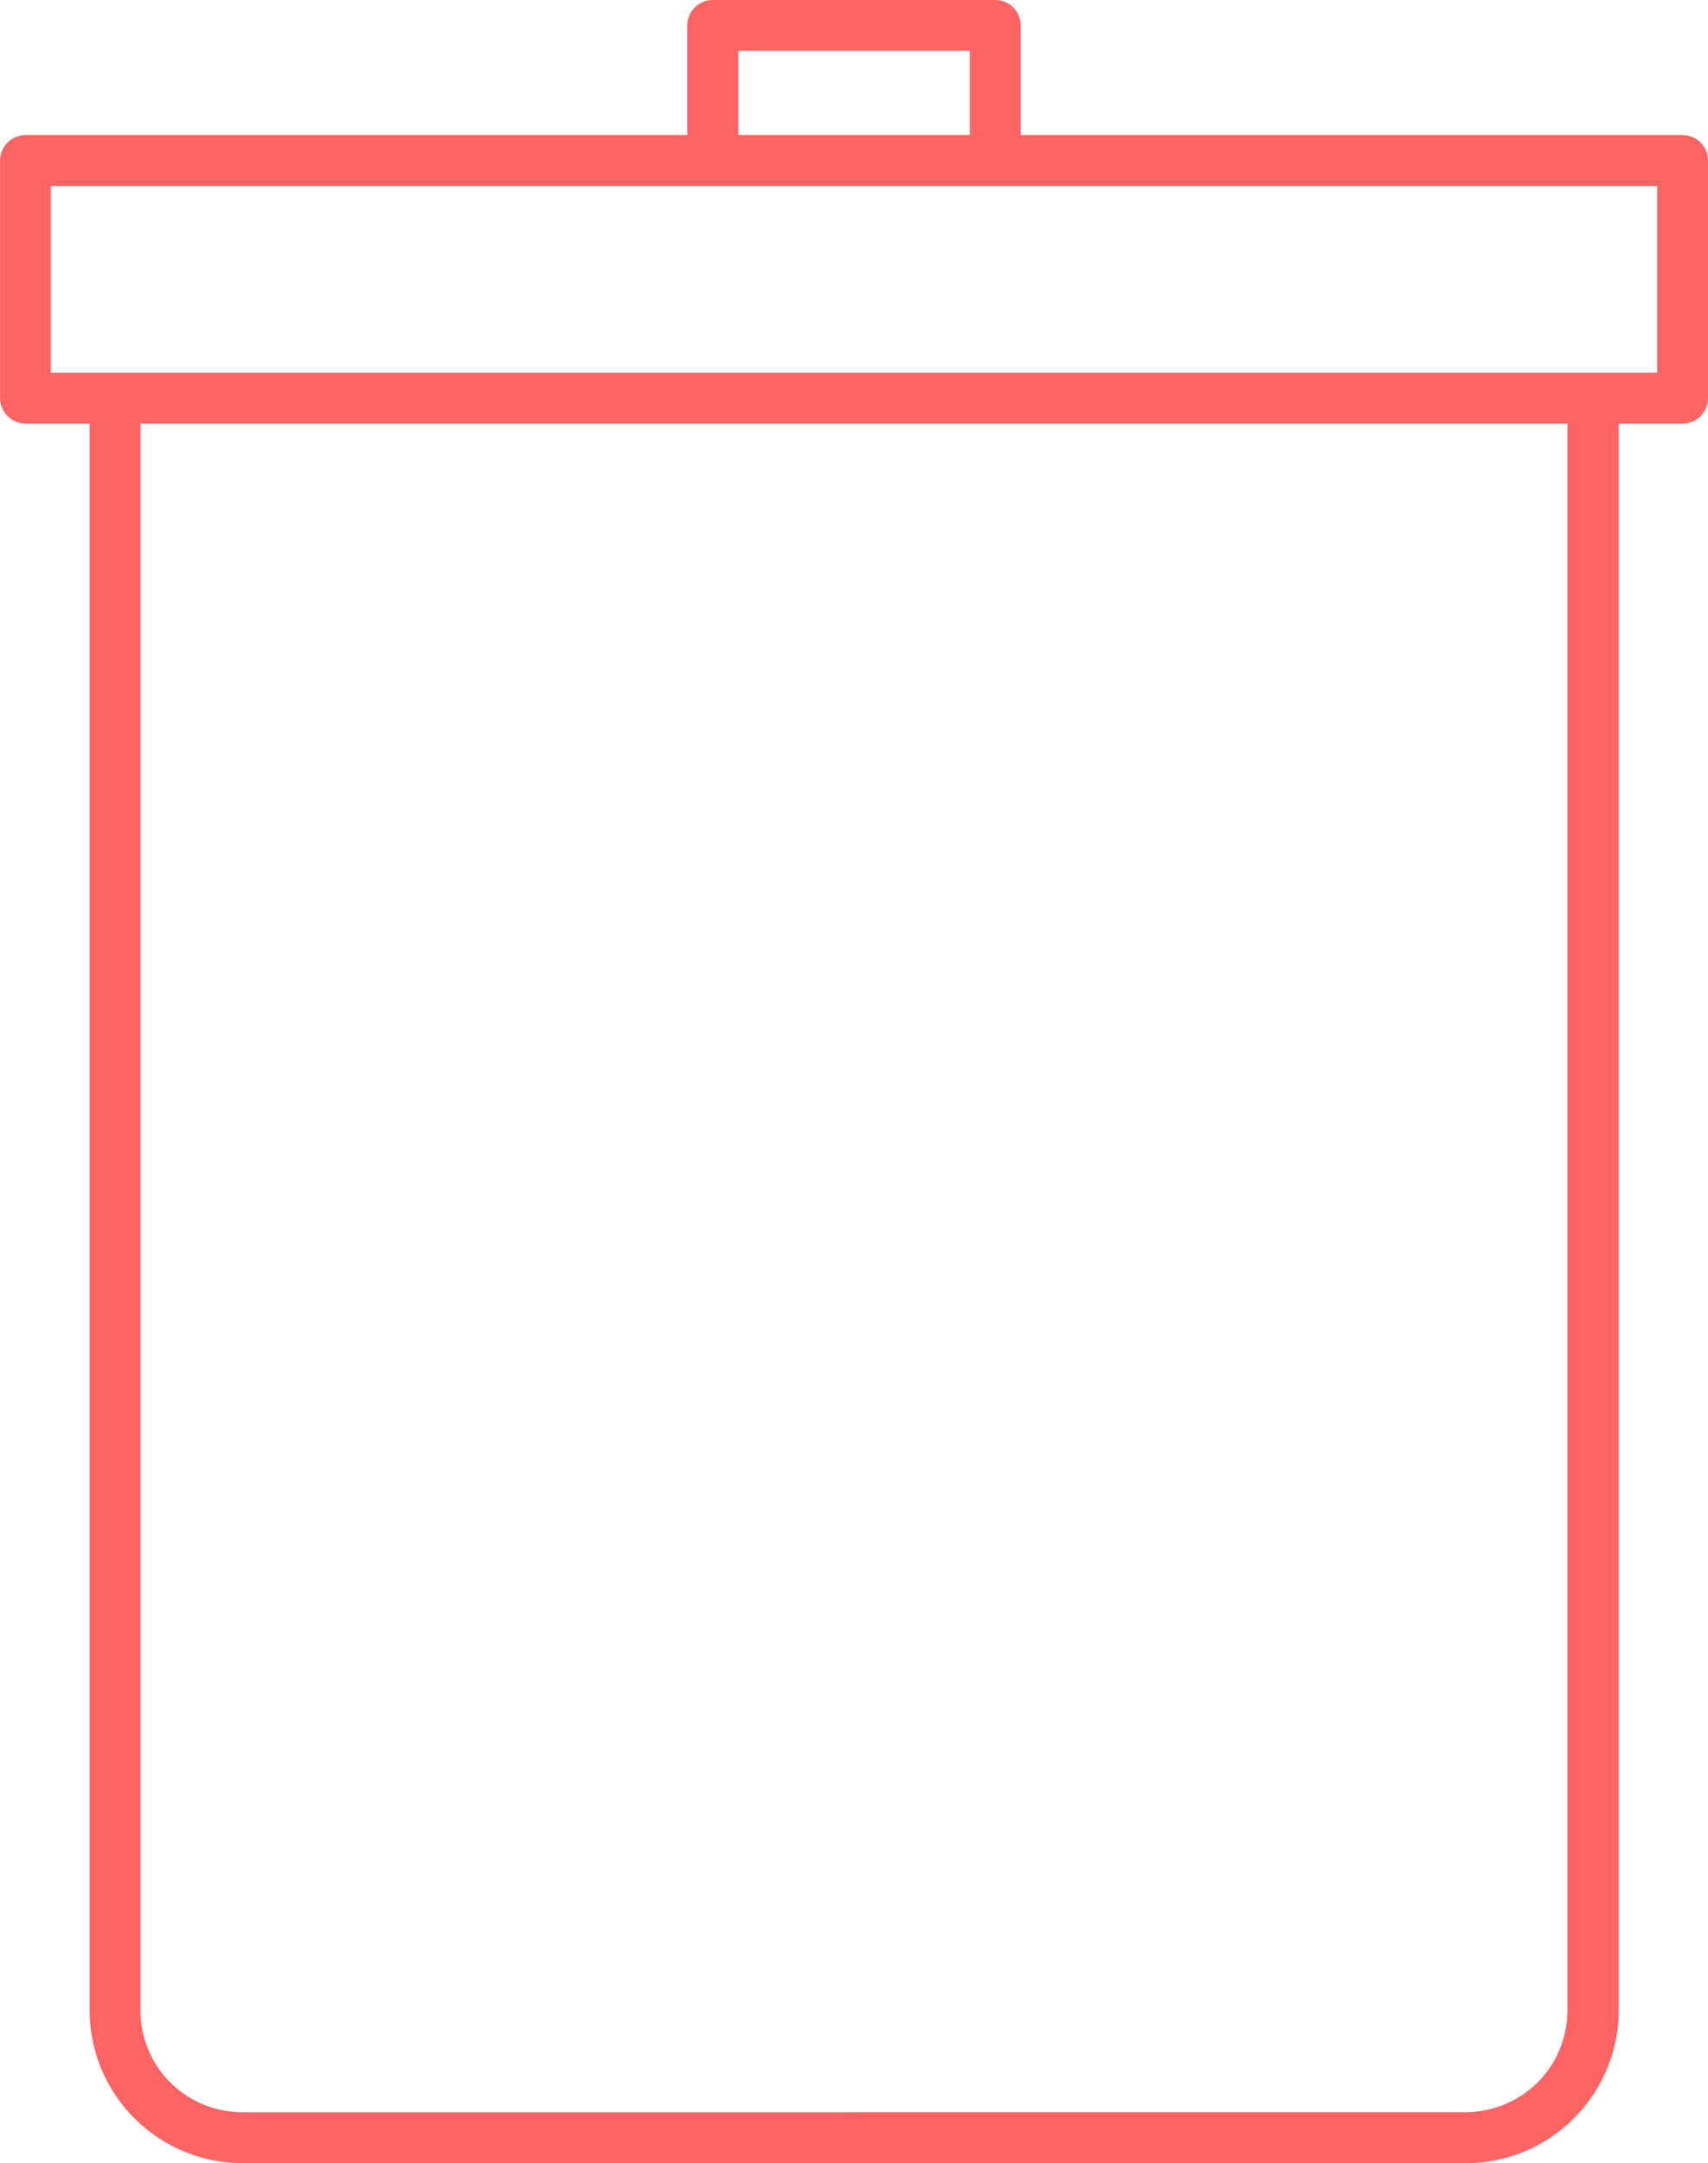 <svg xmlns="http://www.w3.org/2000/svg" width="29.086" height="36.837" viewBox="0 0 29.086 36.837">
  <g id="Grupo_2172" data-name="Grupo 2172" transform="translate(-901.634 -2687.494)">
    <path id="Caminho_1811" data-name="Caminho 1811" d="M929.854,2690.662H902.5v3.178h27.353v-3.178Zm-16.516-.868v-1.867a.436.436,0,0,1,.435-.433h4.811a.434.434,0,0,1,.432.433v1.867h11.273a.433.433,0,0,1,.431.435v4.044a.433.433,0,0,1-.431.435H929.2v27.023a2.6,2.6,0,0,1-.764,1.836h0a2.586,2.586,0,0,1-1.836.764H905.76a2.607,2.607,0,0,1-2.6-2.6v-27.023h-1.092a.436.436,0,0,1-.433-.435v-4.044a.436.436,0,0,1,.433-.435Zm4.811,0v-1.435h-3.942v1.435Zm-12.389,33.669a1.732,1.732,0,0,1-1.734-1.732v-27.023h24.3v27.023a1.727,1.727,0,0,1-.508,1.225h0a1.735,1.735,0,0,1-1.225.506Z" fill="#ff6464" fill-rule="evenodd"/>
  </g>
</svg>
